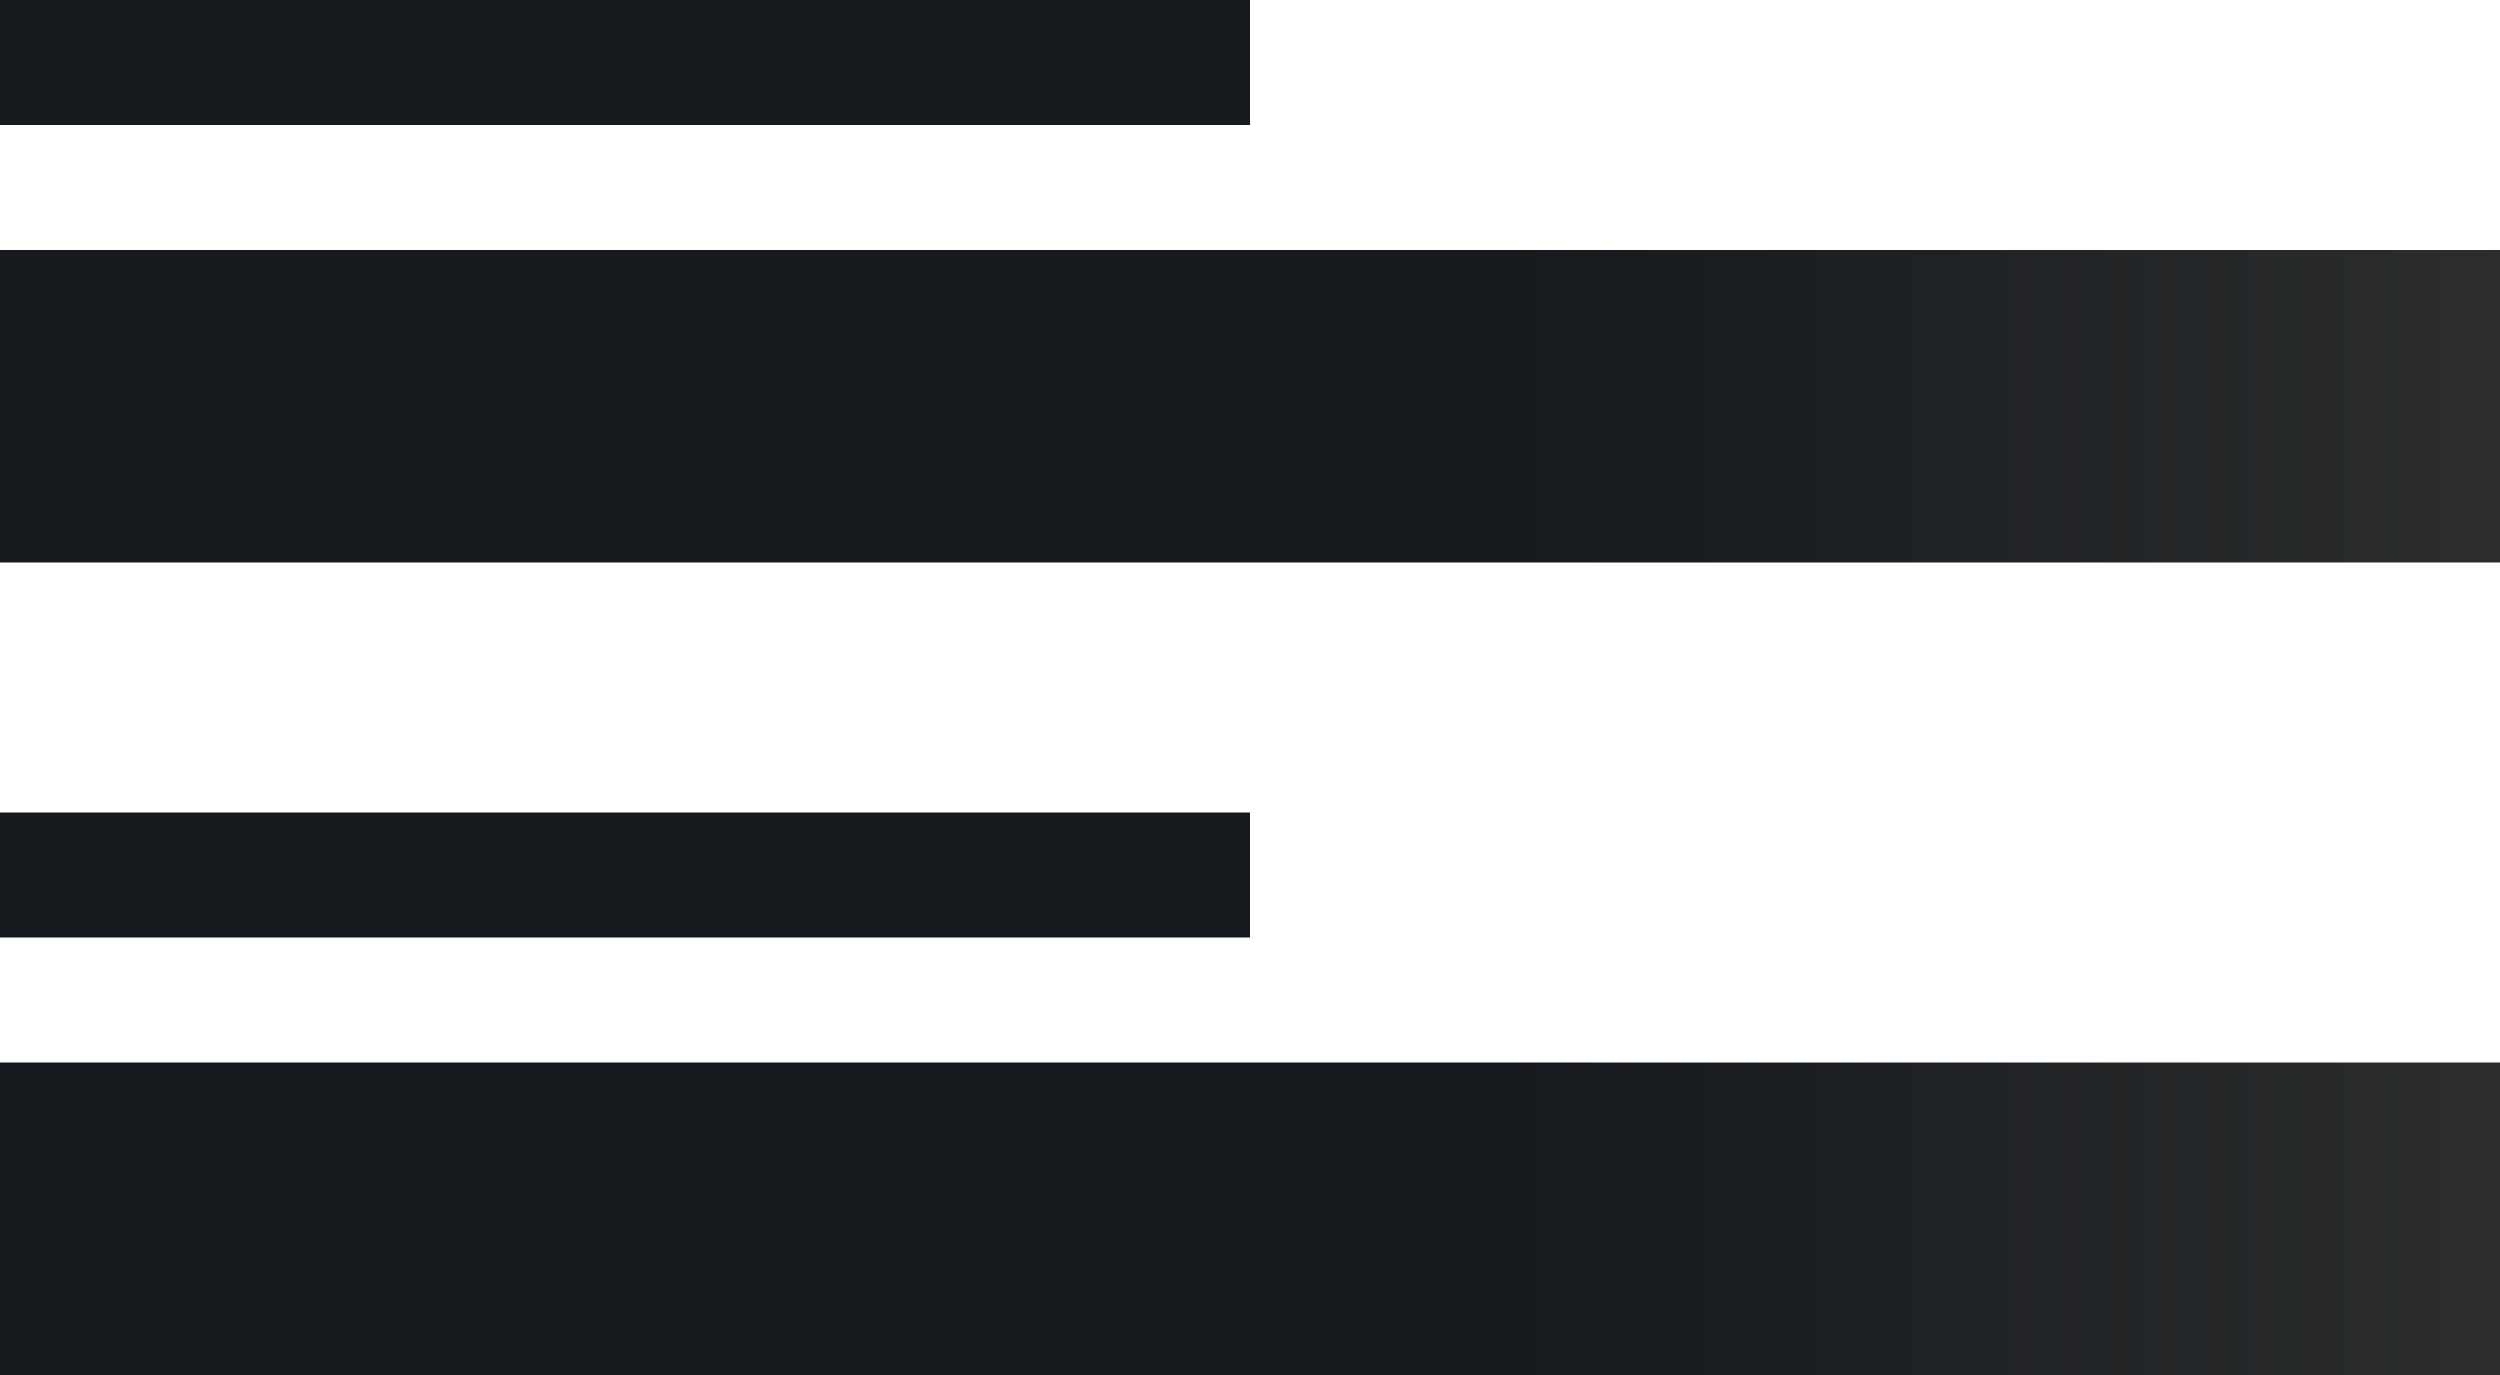 <svg
  xmlns="http://www.w3.org/2000/svg"
  role="img"
  width="200"
  height="110"
  aria-labelledby="loading-aria"
  viewBox="0 0 200 110"
  preserveAspectRatio="none"
>
  <title id="loading-aria">Loading...</title>
  <rect
    x="0"
    y="0"
    width="100%"
    height="100%"
    clip-path="url(#clip-path)"
    style='fill: url("#fill");'
  ></rect>
  <defs>
    <clipPath id="clip-path">
        <path d="M 0 0 h 100 v 10 H 0 z M 0 20 h 200 v 25 H 0 z M 0 65 h 100 v 10 H 0 z M 0 85 h 200 v 25 H 0 z" />
    </clipPath>
    <linearGradient id="fill">
      <stop
        offset="0.6"
        stop-color="#16191D"
        stop-opacity="1"
      >
        <animate
          attributeName="offset"
          values="-2; -2; 1"
          keyTimes="0; 0.25; 1"
          dur="2s"
          repeatCount="indefinite"
        ></animate>
      </stop>
      <stop
        offset="1.6"
        stop-color="#2B2D2E"
        stop-opacity="1"
      >
        <animate
          attributeName="offset"
          values="-1; -1; 2"
          keyTimes="0; 0.25; 1"
          dur="2s"
          repeatCount="indefinite"
        ></animate>
      </stop>
      <stop
        offset="2.6"
        stop-color="#16191D"
        stop-opacity="1"
      >
        <animate
          attributeName="offset"
          values="0; 0; 3"
          keyTimes="0; 0.25; 1"
          dur="2s"
          repeatCount="indefinite"
        ></animate>
      </stop>
    </linearGradient>
  </defs>
</svg>
